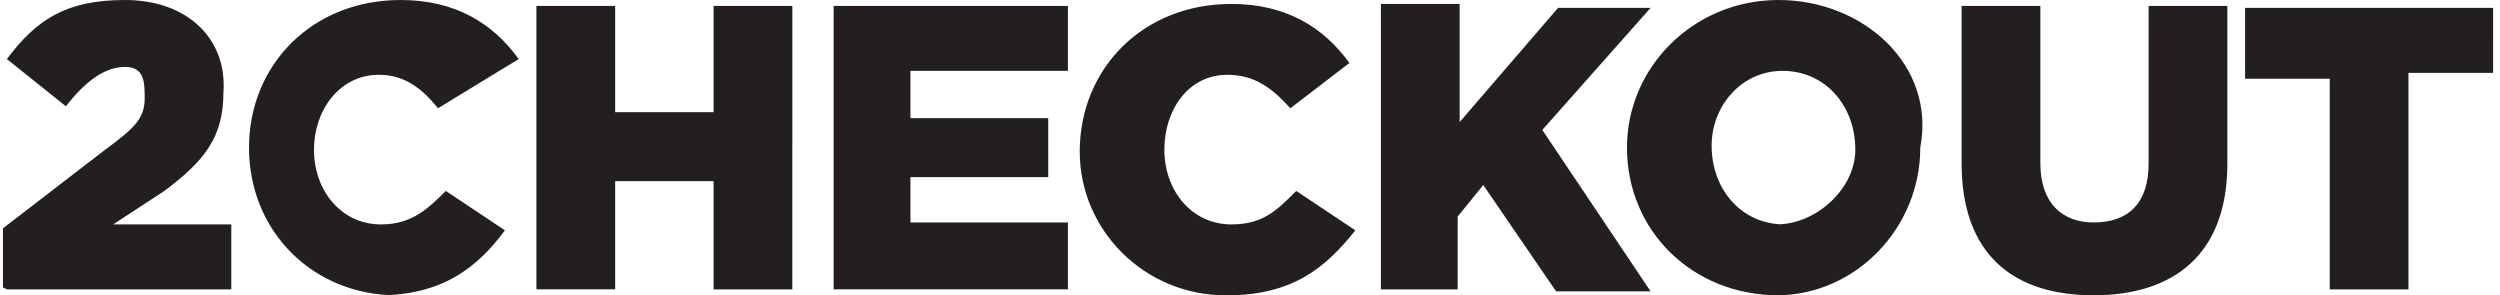 <svg xmlns="http://www.w3.org/2000/svg" width="127" height="15" viewBox="0 0 126.3 15">
  <path fill="#231F20" d="M118 14.7h4v-11h4.3V.4h-12.6V4h4.3v11zm-12 .3c4 0 6.8-2 6.8-6.7v-8h-4v8c0 2-1 3-2.8 3-1.6 0-2.7-1-2.7-3v-8h-4v8c0 4.6 2.6 6.7 6.7 6.7m-15.7-3.6c-2.2 0-3.7-1.8-3.7-4 0-2 1.5-3.8 3.6-3.8 2.2 0 3.7 1.8 3.7 4 0 2-2 3.8-4 3.8m0 3.6c4 0 7.3-3.4 7.3-7.5C98 3.3 94.3 0 90 0s-7.7 3.4-7.7 7.5c0 4.2 3.3 7.5 7.7 7.5m-20.3-.3h4V11L75 9.4l3.7 5.4h4.8L78 6.6 83.5.4h-4.7l-5 5.8v-6h-4v14.5zM62 15c3.3 0 5-1.4 6.5-3.3l-3-2c-1 1-1.7 1.7-3.3 1.7-2 0-3.4-1.7-3.4-3.8 0-2 1.2-3.8 3.2-3.8 1.4 0 2.3.7 3.2 1.7l3-2.3c-1.3-1.8-3.2-3-6-3-4.5 0-7.7 3.3-7.7 7.5 0 4 3.3 7.3 7.4 7.3m-20-.3h12v-3.4h-8V9h7V6h-7V3.6h8V.3H42v14.4zm-15 0h4V9.2h5v5.5h4V.3h-4v5.4h-5V.3h-4v14.4zm-8 .3c3.2 0 5-1.4 6.4-3.3l-3-2c-1 1-1.8 1.7-3.3 1.7-2 0-3.4-1.7-3.4-3.8 0-2 1.3-3.8 3.3-3.8 1.3 0 2.2.7 3 1.7L26 3c-1.3-1.8-3.2-3-6-3-4.5 0-7.7 3.3-7.7 7.5 0 4.3 3.3 7.5 7.5 7.5M0 14.7h11.4v-3.3h-6L8 9.7c2-1.5 3-2.7 3-5C11.2 2 9.2 0 6 0 3 0 1.5 1 0 3l3 2.4c1-1.3 2-2 3-2S7 4.2 7 5c0 1-.5 1.5-2 2.6l-5.2 4v3z"/>
</svg>
